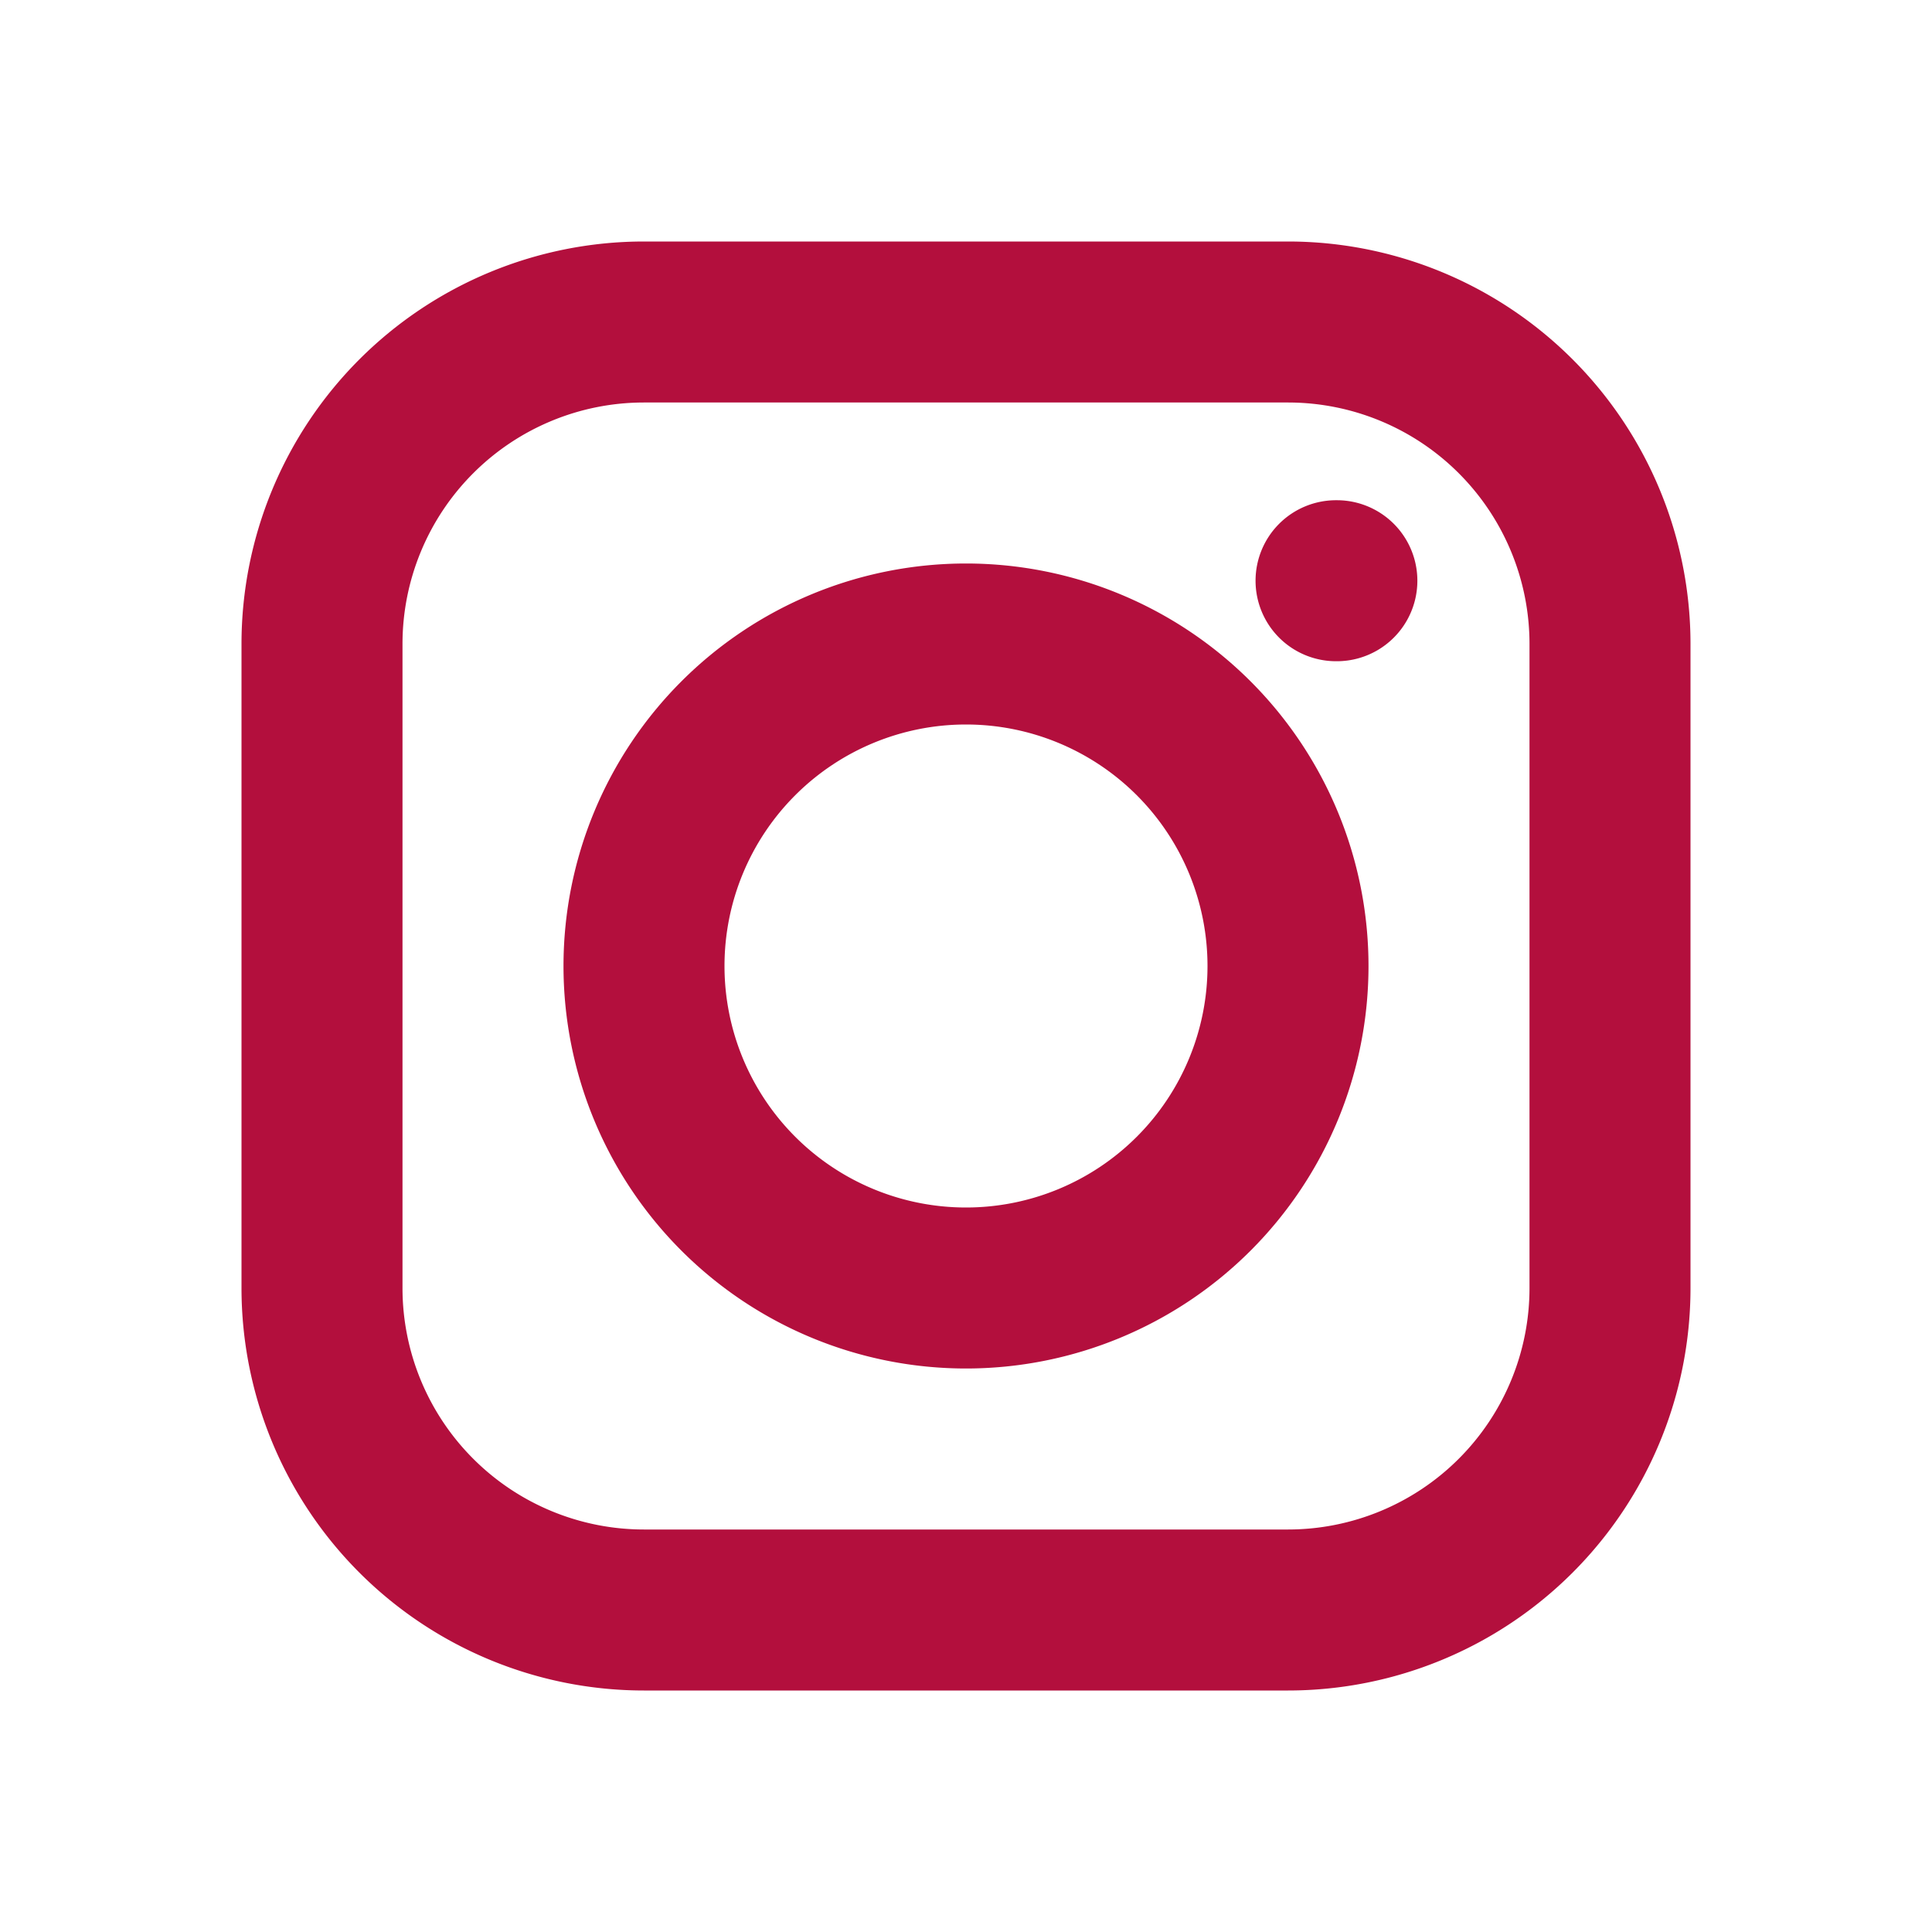 <svg class="w-6 h-6 text-gray-800 dark:text-white" aria-hidden="true" xmlns="http://www.w3.org/2000/svg" width="24" height="24" fill="none" viewBox="0 0 24 24">
  <path fill="#B30F3D" fill-rule="evenodd" d="M3 8a5 5 0 0 1 5-5h8a5 5 0 0 1 5 5v8a5 5 0 0 1-5 5H8a5 5 0 0 1-5-5V8Zm5-3a3 3 0 0 0-3 3v8a3 3 0 0 0 3 3h8a3 3 0 0 0 3-3V8a3 3 0 0 0-3-3H8Zm7.597 2.214a1 1 0 0 1 1-1h.01a1 1 0 1 1 0 2h-.01a1 1 0 0 1-1-1ZM12 9a3 3 0 1 0 0 6 3 3 0 0 0 0-6Zm-5 3a5 5 0 1 1 10 0 5 5 0 0 1-10 0Z" clip-rule="evenodd"/>
</svg>
